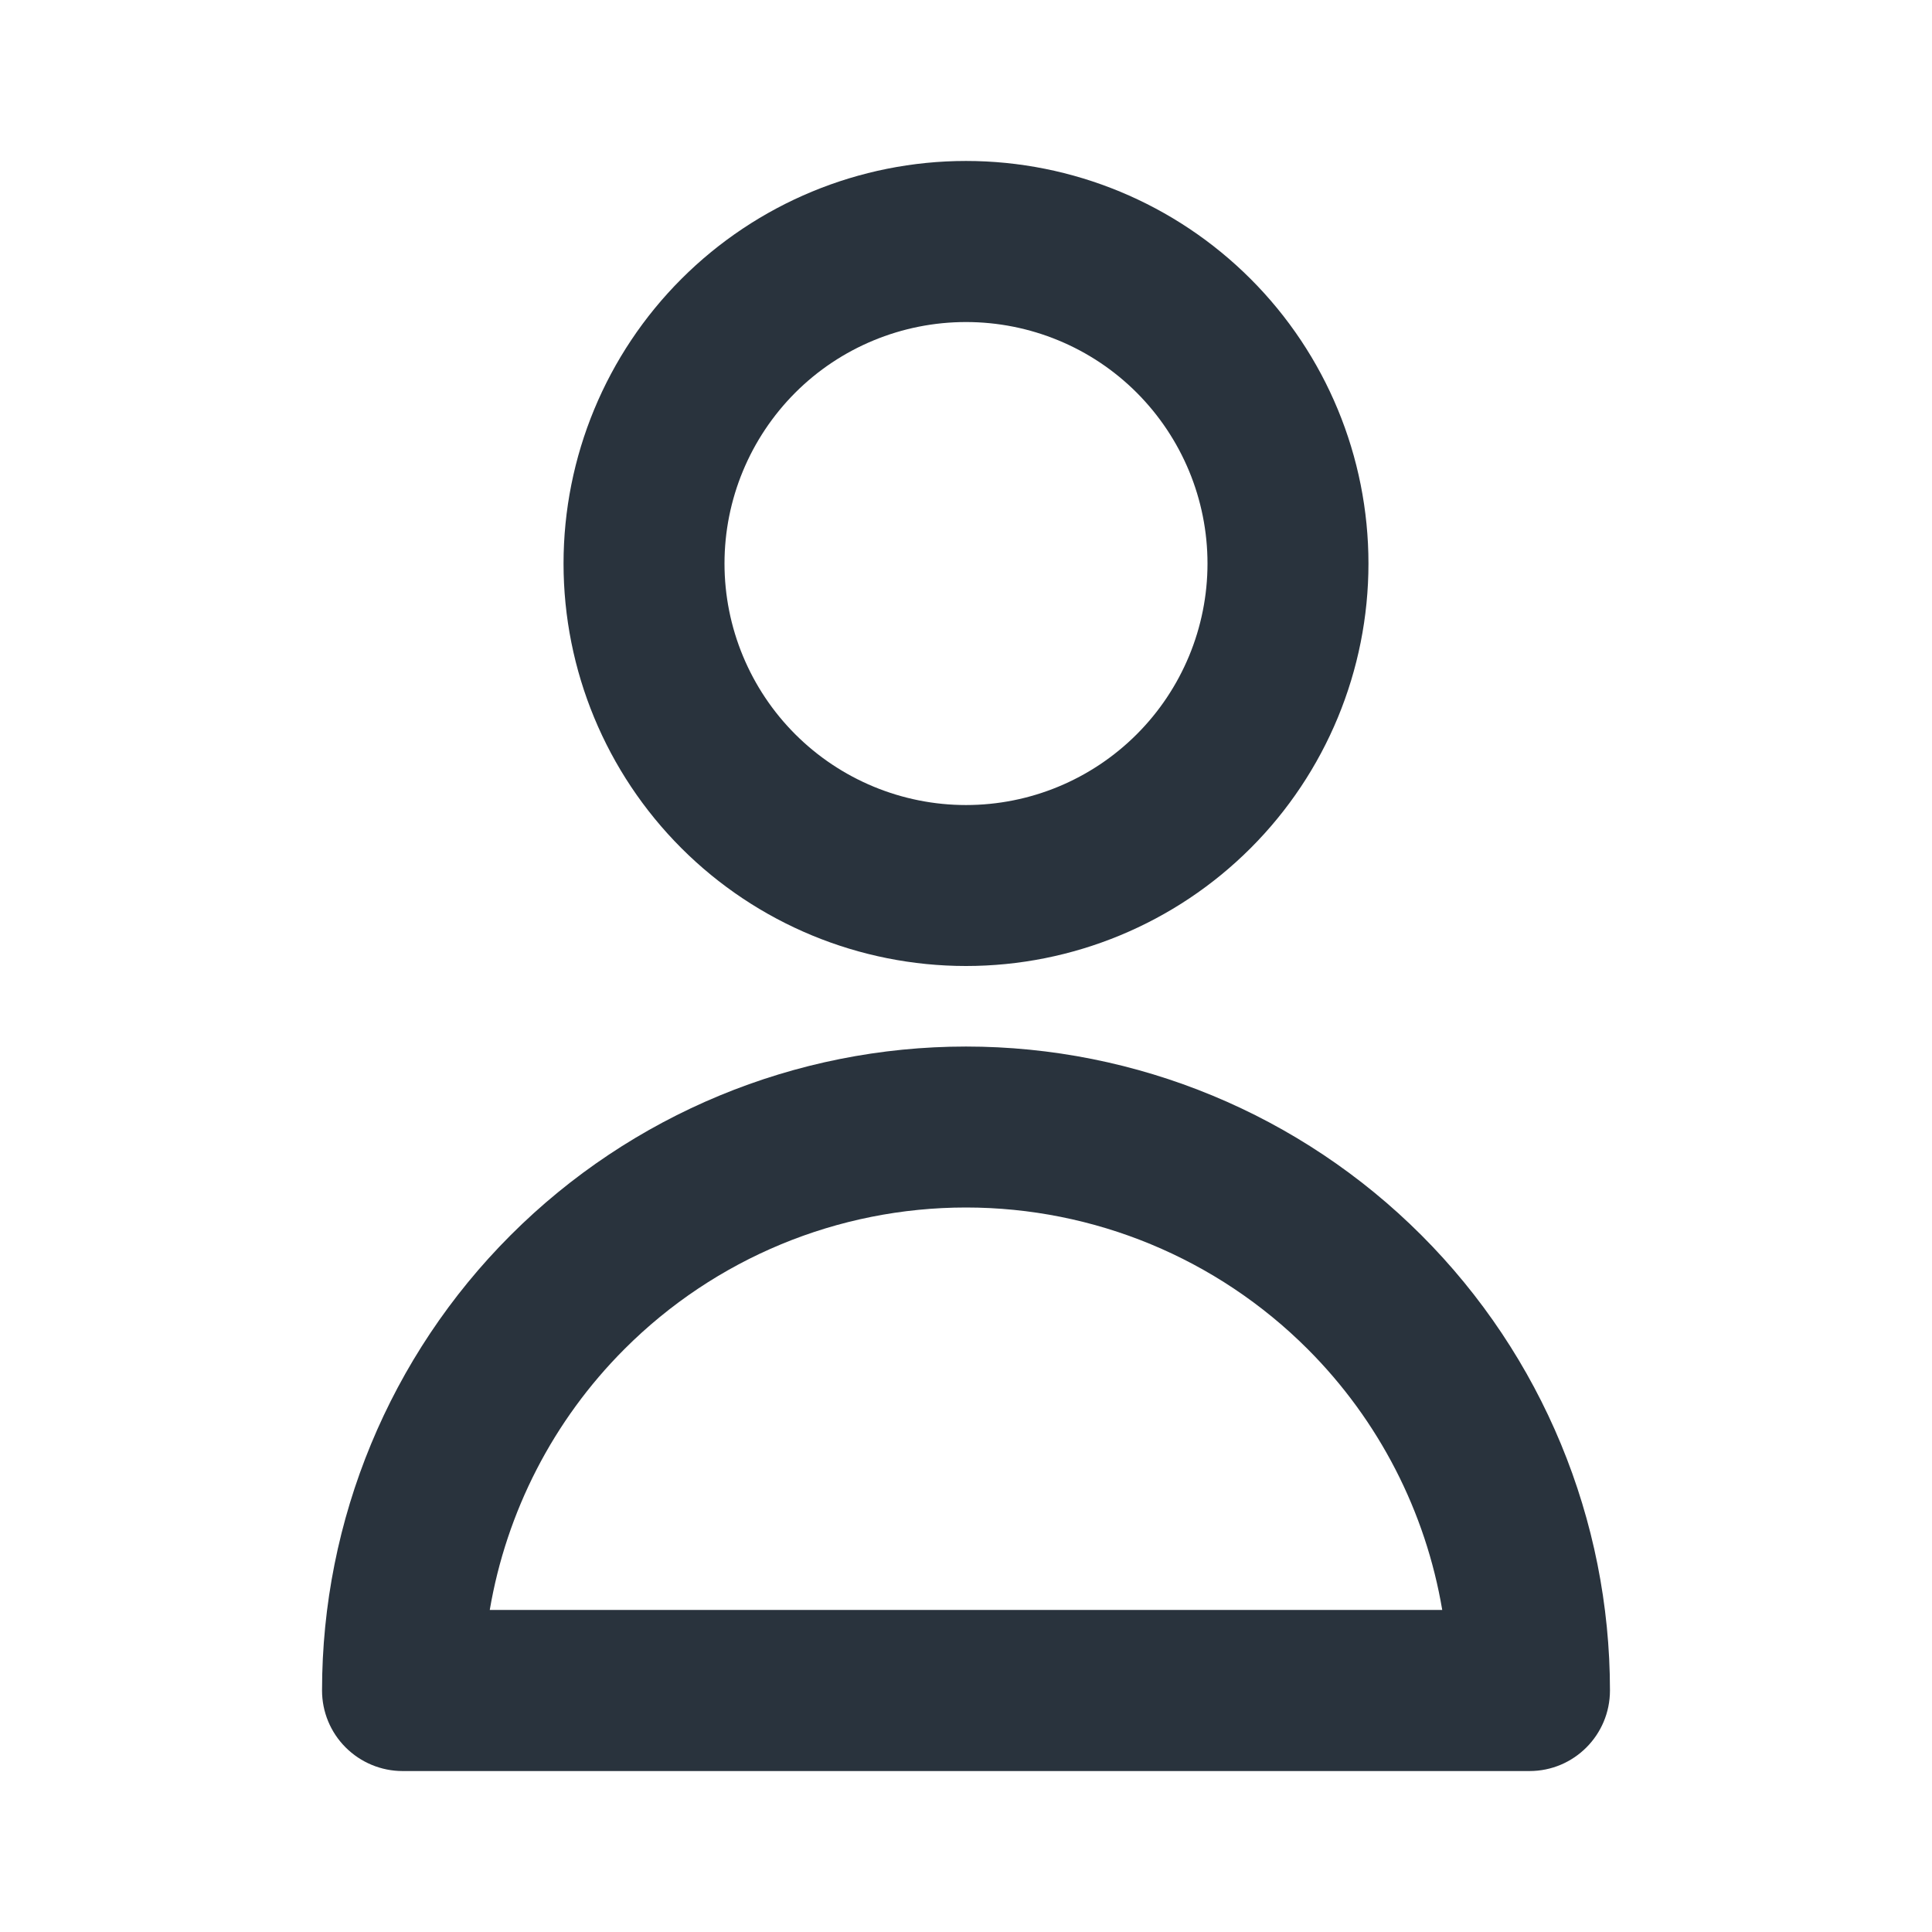 <svg width="16" height="16" viewBox="0 0 16 16" fill="none" xmlns="http://www.w3.org/2000/svg">
<path fill-rule="evenodd" clip-rule="evenodd" d="M8 2.667C7.47 2.667 6.961 2.877 6.586 3.252C6.211 3.628 6 4.136 6 4.667C6 5.197 6.211 5.706 6.586 6.081C6.961 6.456 7.47 6.667 8 6.667C8.531 6.667 9.039 6.456 9.414 6.081C9.789 5.706 10 5.197 10 4.667C10 4.136 9.789 3.628 9.414 3.252C9.039 2.877 8.531 2.667 8 2.667ZM5.643 2.31C6.268 1.685 7.116 1.333 8 1.333C8.884 1.333 9.732 1.685 10.357 2.31C10.982 2.935 11.333 3.783 11.333 4.667C11.333 5.551 10.982 6.399 10.357 7.024C9.732 7.649 8.884 8 8 8C7.116 8 6.268 7.649 5.643 7.024C5.018 6.399 4.667 5.551 4.667 4.667C4.667 3.783 5.018 2.935 5.643 2.31ZM4.229 10.229C5.229 9.229 6.586 8.667 8 8.667C9.415 8.667 10.771 9.229 11.771 10.229C12.771 11.229 13.333 12.585 13.333 14C13.333 14.368 13.035 14.667 12.667 14.667H3.333C3.157 14.667 2.987 14.596 2.862 14.471C2.737 14.346 2.667 14.177 2.667 14C2.667 12.585 3.229 11.229 4.229 10.229ZM8 10C6.939 10 5.922 10.421 5.172 11.172C4.581 11.763 4.194 12.52 4.056 13.333H11.944C11.807 12.52 11.42 11.763 10.829 11.172C10.078 10.421 9.061 10 8 10Z" fill="#29333D"/>
</svg>
